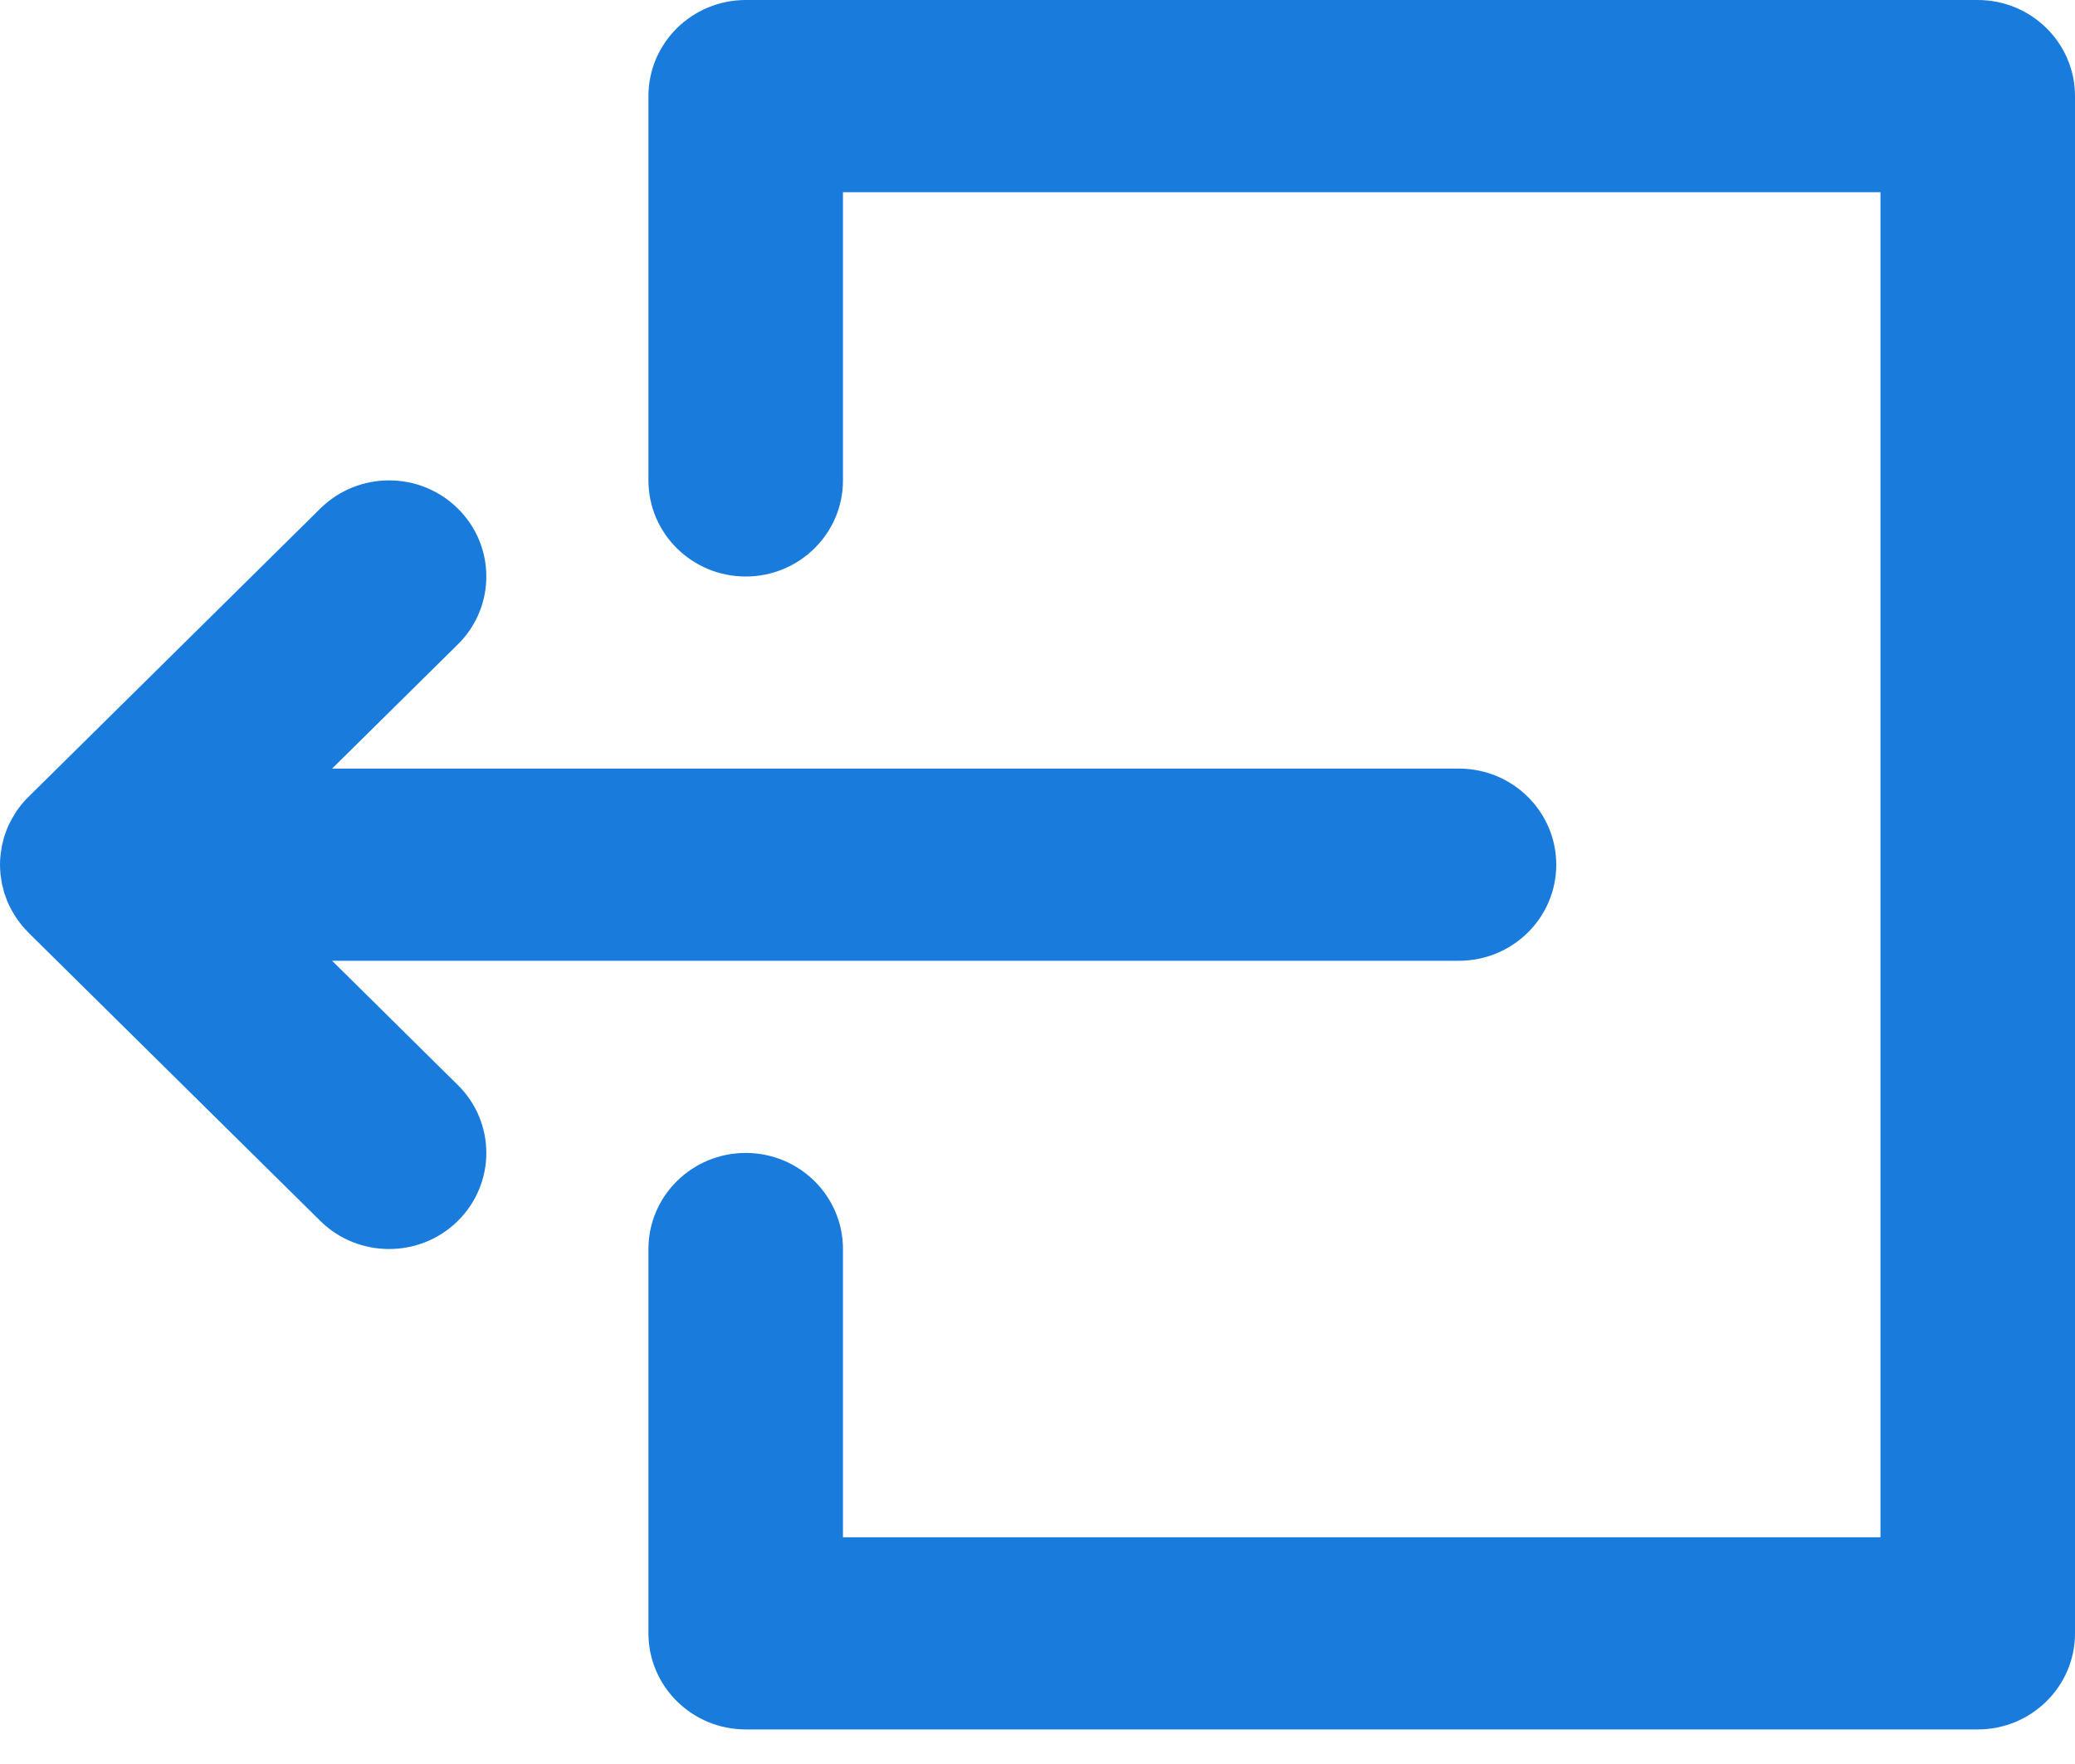 <svg width="20" height="17" viewBox="0 0 20 17" fill="none" xmlns="http://www.w3.org/2000/svg">
<path d="M3.201 9.259H14.062C14.58 9.259 15 8.845 15 8.333C15 7.822 14.58 7.407 14.062 7.407H3.201L4.413 6.21C4.779 5.849 4.779 5.262 4.413 4.901C4.047 4.539 3.453 4.539 3.087 4.901L0.275 7.679C0.253 7.7 0.232 7.723 0.212 7.747C0.204 7.757 0.196 7.768 0.188 7.778C0.178 7.792 0.167 7.805 0.158 7.819C0.149 7.832 0.141 7.846 0.134 7.859C0.126 7.872 0.118 7.884 0.111 7.897C0.103 7.911 0.097 7.925 0.09 7.938C0.084 7.952 0.077 7.965 0.071 7.979C0.066 7.993 0.061 8.006 0.056 8.02C0.051 8.035 0.045 8.05 0.04 8.065C0.036 8.078 0.033 8.092 0.03 8.106C0.026 8.122 0.021 8.137 0.018 8.153C0.015 8.169 0.013 8.185 0.011 8.201C0.009 8.215 0.006 8.228 0.005 8.242C0.002 8.272 0 8.302 6.24998e-05 8.332C6.24998e-05 8.332 0 8.333 0 8.333C0 8.334 6.24998e-05 8.334 6.24998e-05 8.335C0 8.365 0.002 8.395 0.005 8.425C0.006 8.439 0.009 8.452 0.011 8.466C0.013 8.482 0.015 8.498 0.018 8.514C0.021 8.53 0.026 8.545 0.03 8.56C0.033 8.574 0.036 8.588 0.04 8.602C0.045 8.617 0.051 8.632 0.056 8.646C0.061 8.66 0.066 8.674 0.071 8.688C0.077 8.701 0.084 8.714 0.09 8.728C0.097 8.742 0.103 8.756 0.111 8.77C0.118 8.783 0.126 8.795 0.133 8.807C0.141 8.821 0.149 8.834 0.158 8.848C0.167 8.861 0.177 8.874 0.187 8.887C0.196 8.898 0.203 8.909 0.212 8.92C0.231 8.943 0.251 8.964 0.272 8.985C0.273 8.986 0.273 8.987 0.274 8.988L3.087 11.766C3.27 11.947 3.51 12.037 3.75 12.037C3.99 12.037 4.23 11.947 4.413 11.766C4.779 11.404 4.779 10.818 4.413 10.457L3.201 9.259Z" fill="#197CDD"/>
<path d="M19.062 0H7.188C6.67 0 6.25 0.415 6.25 0.926V4.63C6.25 5.141 6.67 5.556 7.188 5.556C7.705 5.556 8.125 5.141 8.125 4.63V1.852H18.125V14.815H8.125V12.037C8.125 11.526 7.705 11.111 7.188 11.111C6.67 11.111 6.25 11.526 6.25 12.037V15.741C6.25 16.252 6.67 16.667 7.188 16.667H19.062C19.58 16.667 20 16.252 20 15.741V0.926C20 0.415 19.58 0 19.062 0Z" fill="#197CDD"/>
</svg>
